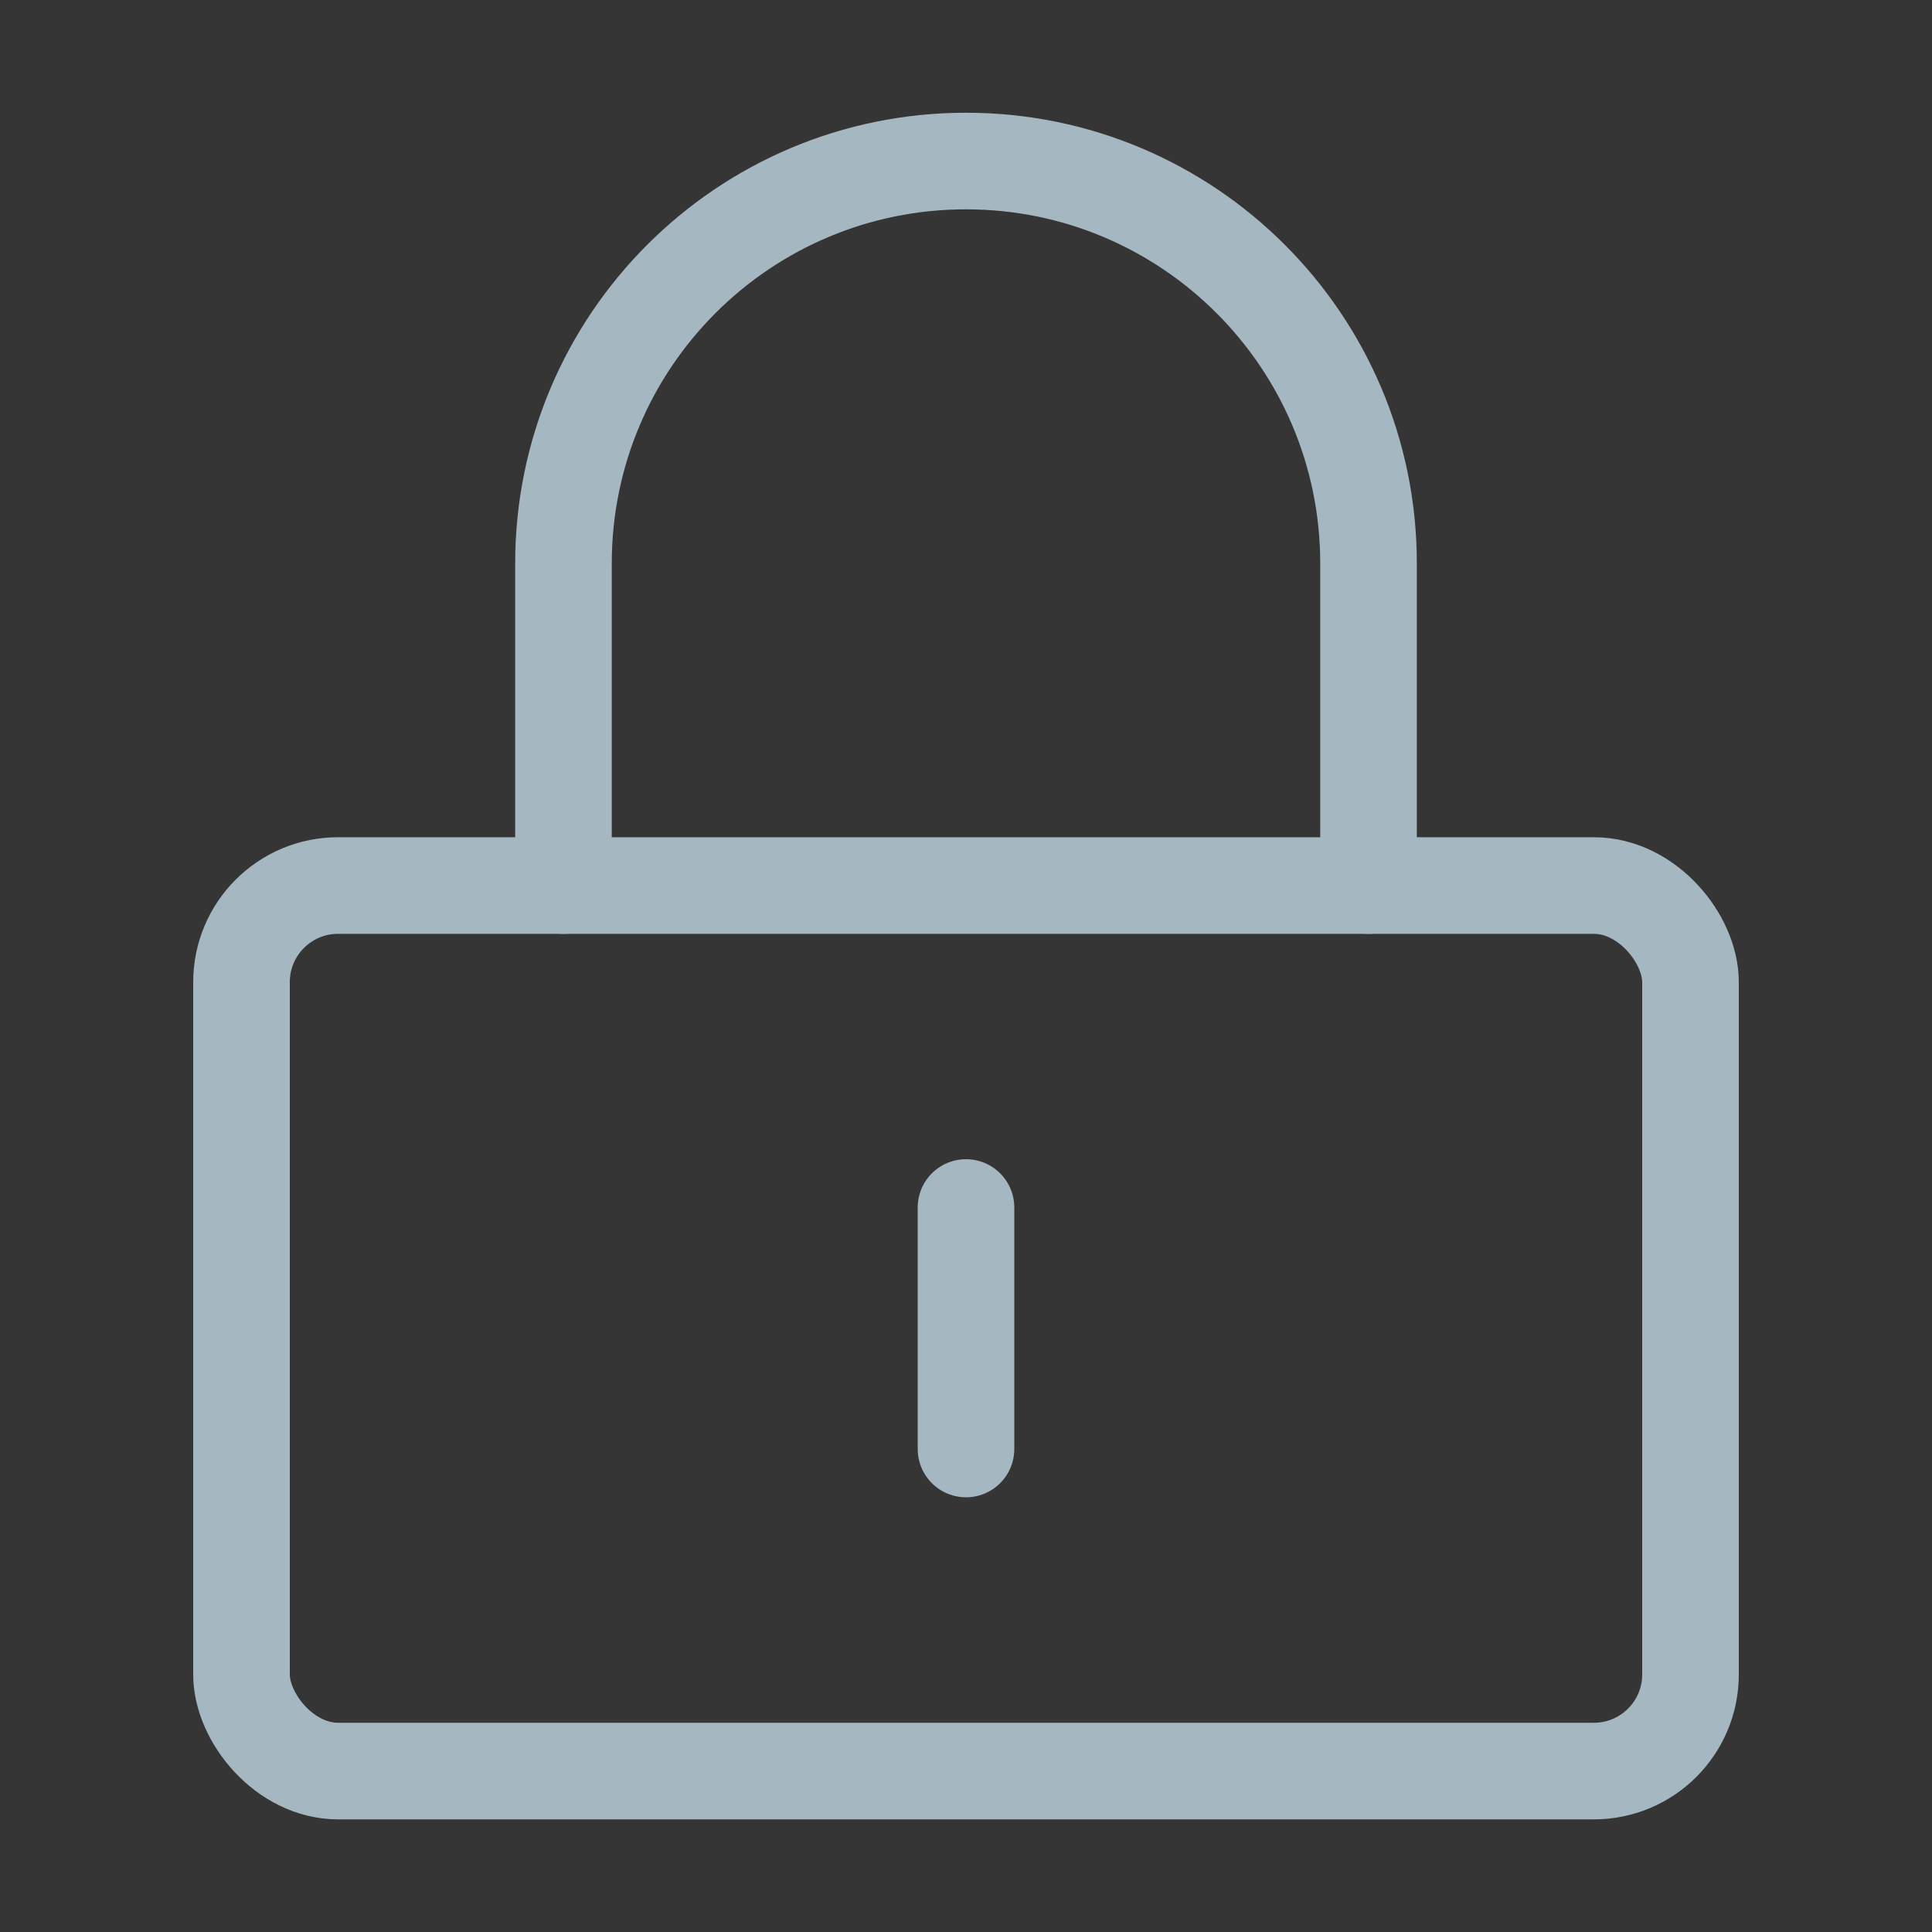 <?xml version="1.0" encoding="UTF-8"?>
<svg width="20px" height="20px" viewBox="0 0 20 20" version="1.1" xmlns="http://www.w3.org/2000/svg" xmlns:xlink="http://www.w3.org/1999/xlink">
    <rect x="0" y="0" width="20" height="20" fill="#333333" stroke="none"/>
    <title>lock</title>
    <g id="Page-1" stroke="none" stroke-width="1" fill="none" fill-rule="evenodd">
        <g id="lock">
            <rect id="Rectangle" fill-opacity="0.01" fill="#FFFFFF" fill-rule="nonzero" x="0" y="0" width="20" height="20"></rect>
            <rect id="Rectangle" stroke="#A5B7C0" stroke-linejoin="round" x="2.5" y="9.167" width="15" height="9.167" rx="1"></rect>
            <path d="M5.833,9.167 L5.833,5.833 C5.833,3.532 7.699,1.667 10,1.667 C12.301,1.667 14.167,3.532 14.167,5.833 L14.167,9.167" id="Path" stroke="#A5B7C0" stroke-linecap="round" stroke-linejoin="round"></path>
            <line x1="10" y1="12.5" x2="10" y2="15" id="Path" stroke="#A5B7C0" stroke-linecap="round" stroke-linejoin="round"></line>
        </g>
    </g>
</svg>